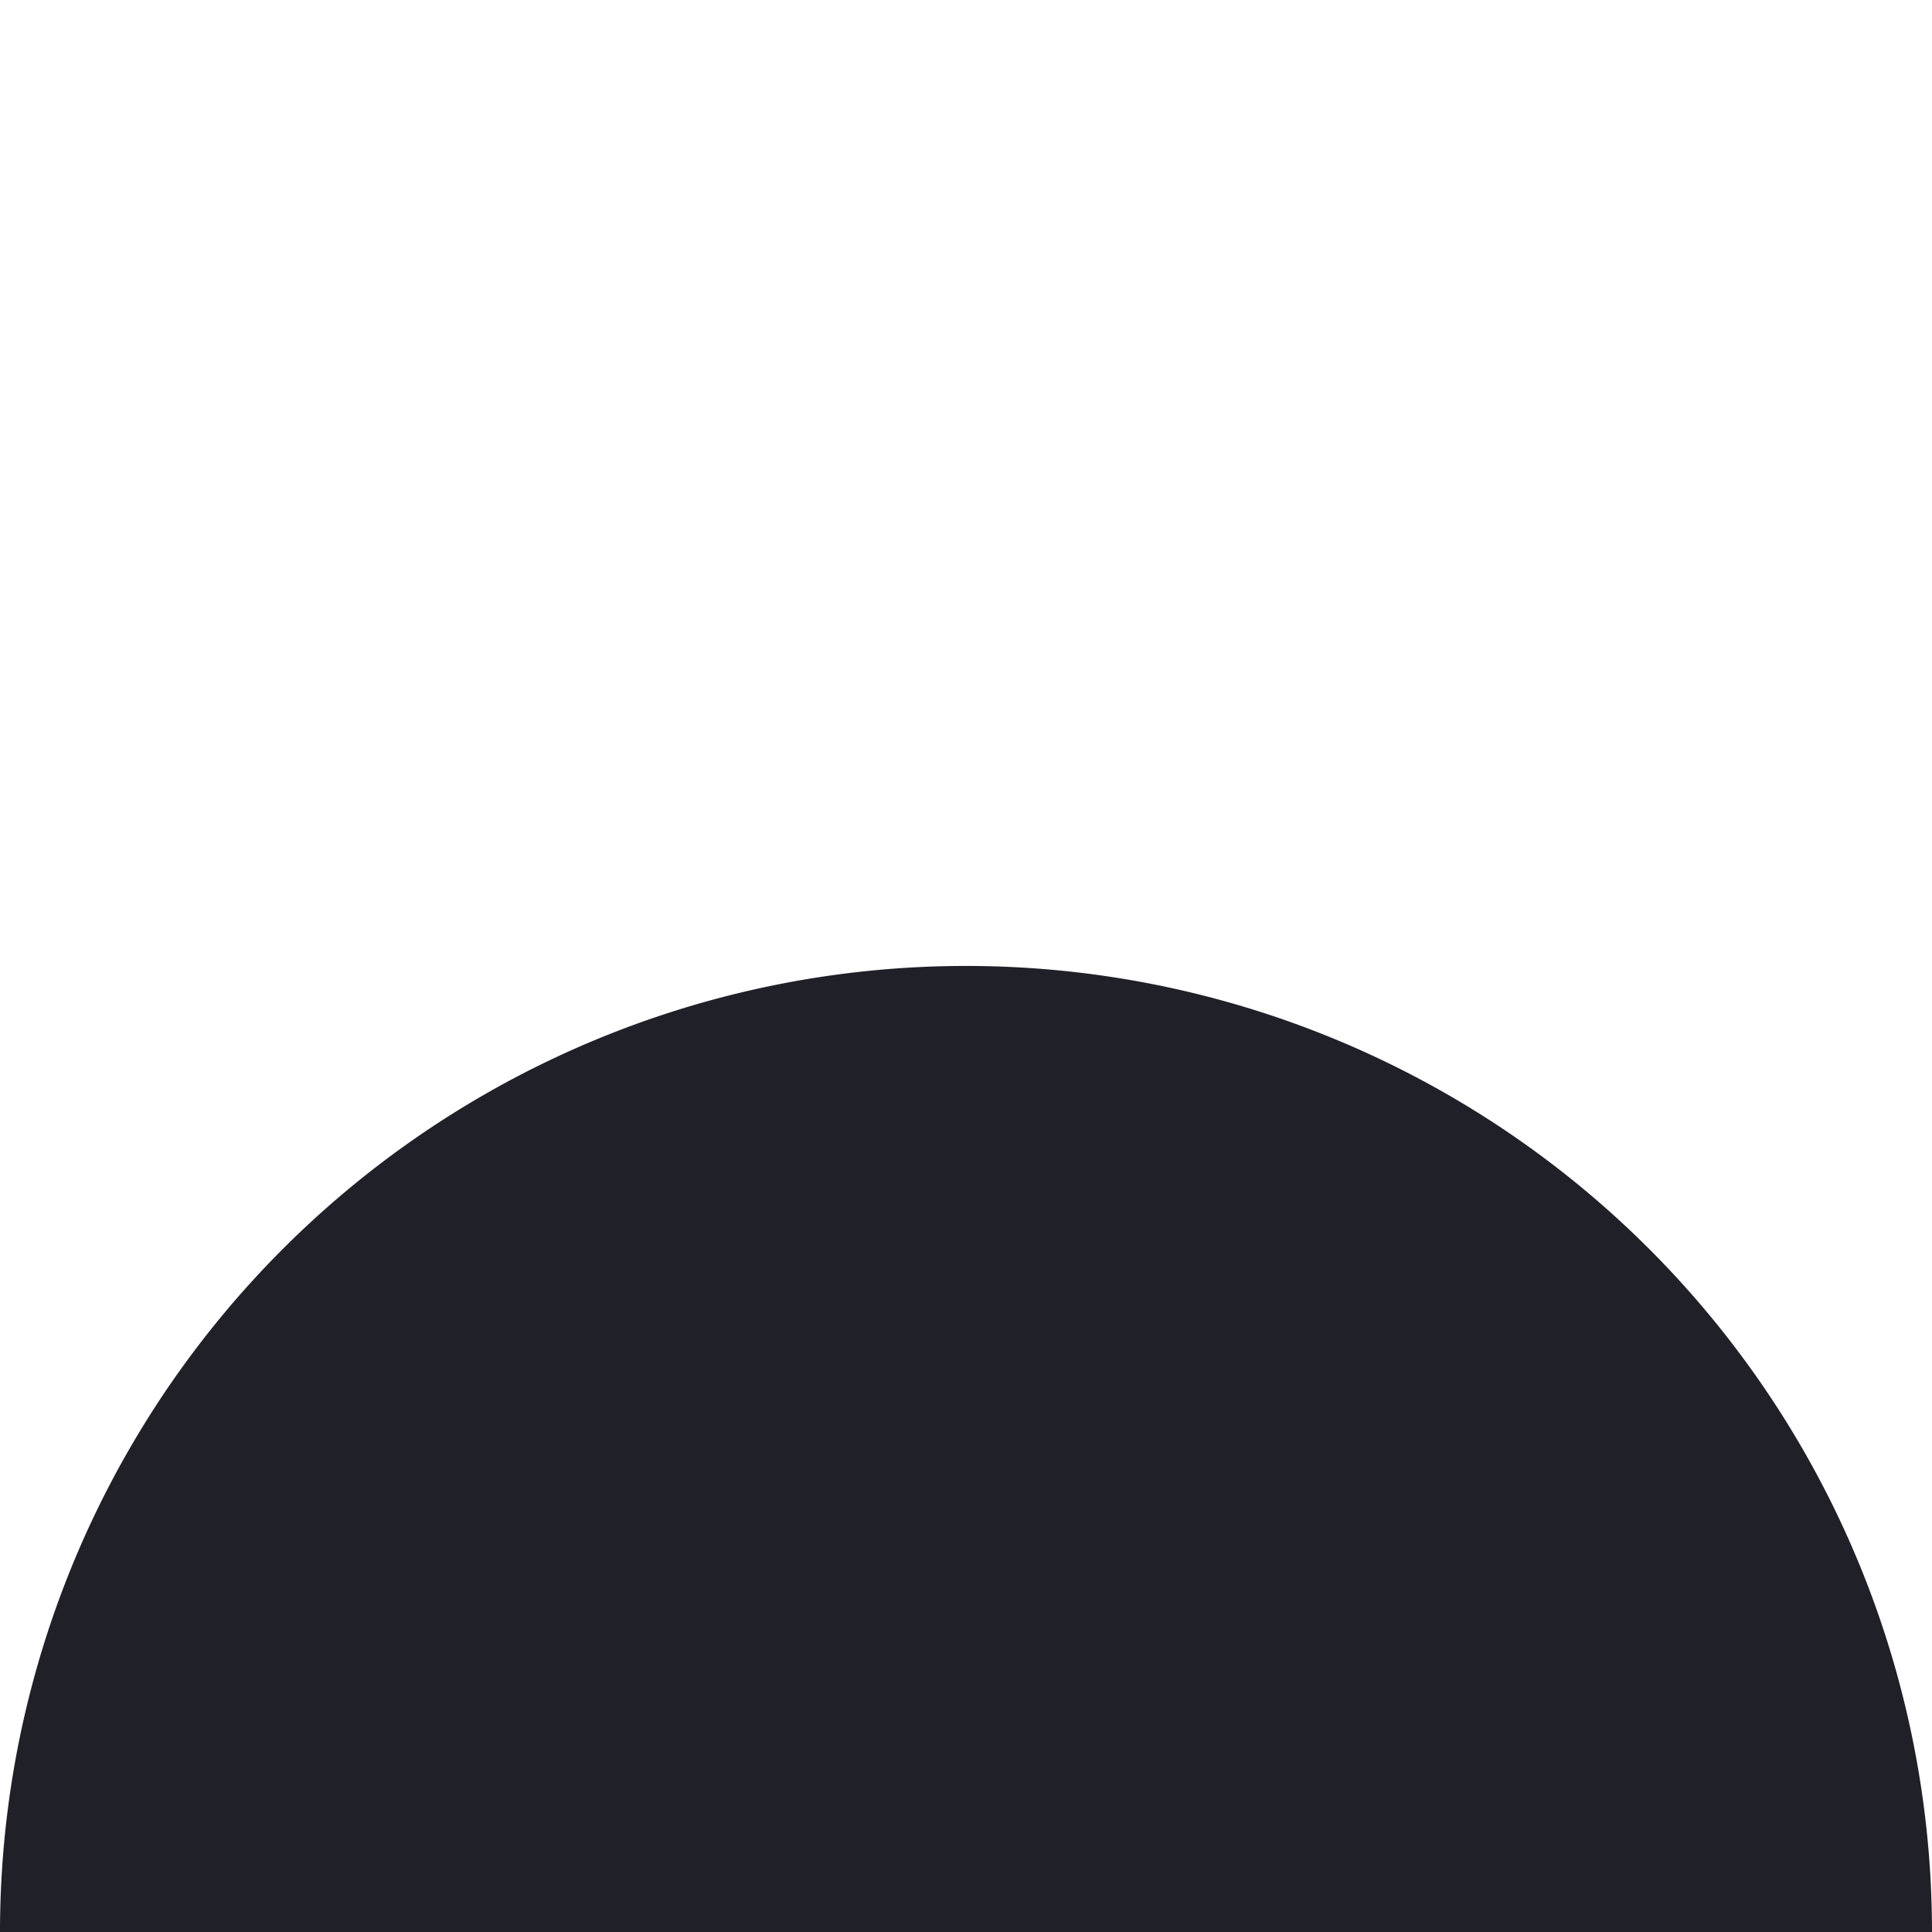 <?xml version="1.0" encoding="UTF-8" standalone="no"?>
<!-- Created with Inkscape (http://www.inkscape.org/) -->

<svg
   width="70"
   height="70"
   viewBox="0 0 18.521 18.521"
   version="1.1"
   id="svg9471"
   sodipodi:docname="wave-white-inv.svg"
   inkscape:version="1.2.2 (b0a8486541, 2022-12-01)"
   inkscape:export-filename="wave-white-inv.png"
   inkscape:export-xdpi="96"
   inkscape:export-ydpi="96"
   xmlns:inkscape="http://www.inkscape.org/namespaces/inkscape"
   xmlns:sodipodi="http://sodipodi.sourceforge.net/DTD/sodipodi-0.dtd"
   xmlns="http://www.w3.org/2000/svg"
   xmlns:svg="http://www.w3.org/2000/svg">
  <sodipodi:namedview
     id="namedview9473"
     pagecolor="#ffffff"
     bordercolor="#000000"
     borderopacity="0.25"
     inkscape:showpageshadow="2"
     inkscape:pageopacity="0.0"
     inkscape:pagecheckerboard="0"
     inkscape:deskcolor="#d1d1d1"
     inkscape:document-units="mm"
     showgrid="false"
     inkscape:zoom="8.8193515"
     inkscape:cx="3.4016107"
     inkscape:cy="33.902719"
     inkscape:window-width="1680"
     inkscape:window-height="994"
     inkscape:window-x="0"
     inkscape:window-y="0"
     inkscape:window-maximized="1"
     inkscape:current-layer="layer1" />
  <defs
     id="defs9468" />
  <g
     inkscape:label="Camada 1"
     inkscape:groupmode="layer"
     id="layer1">
    <path
       id="circle89645"
       style="fill:#202028;fill-opacity:1;stroke:none;stroke-width:5.089;stroke-linecap:round;stroke-linejoin:round;stroke-dasharray:none;stroke-opacity:1"
       d="M 18.521,18.521 A 9.26,9.26 0 0 0 9.26,9.26 9.26,9.26 0 0 0 0,18.521 Z" />
  </g>
</svg>
